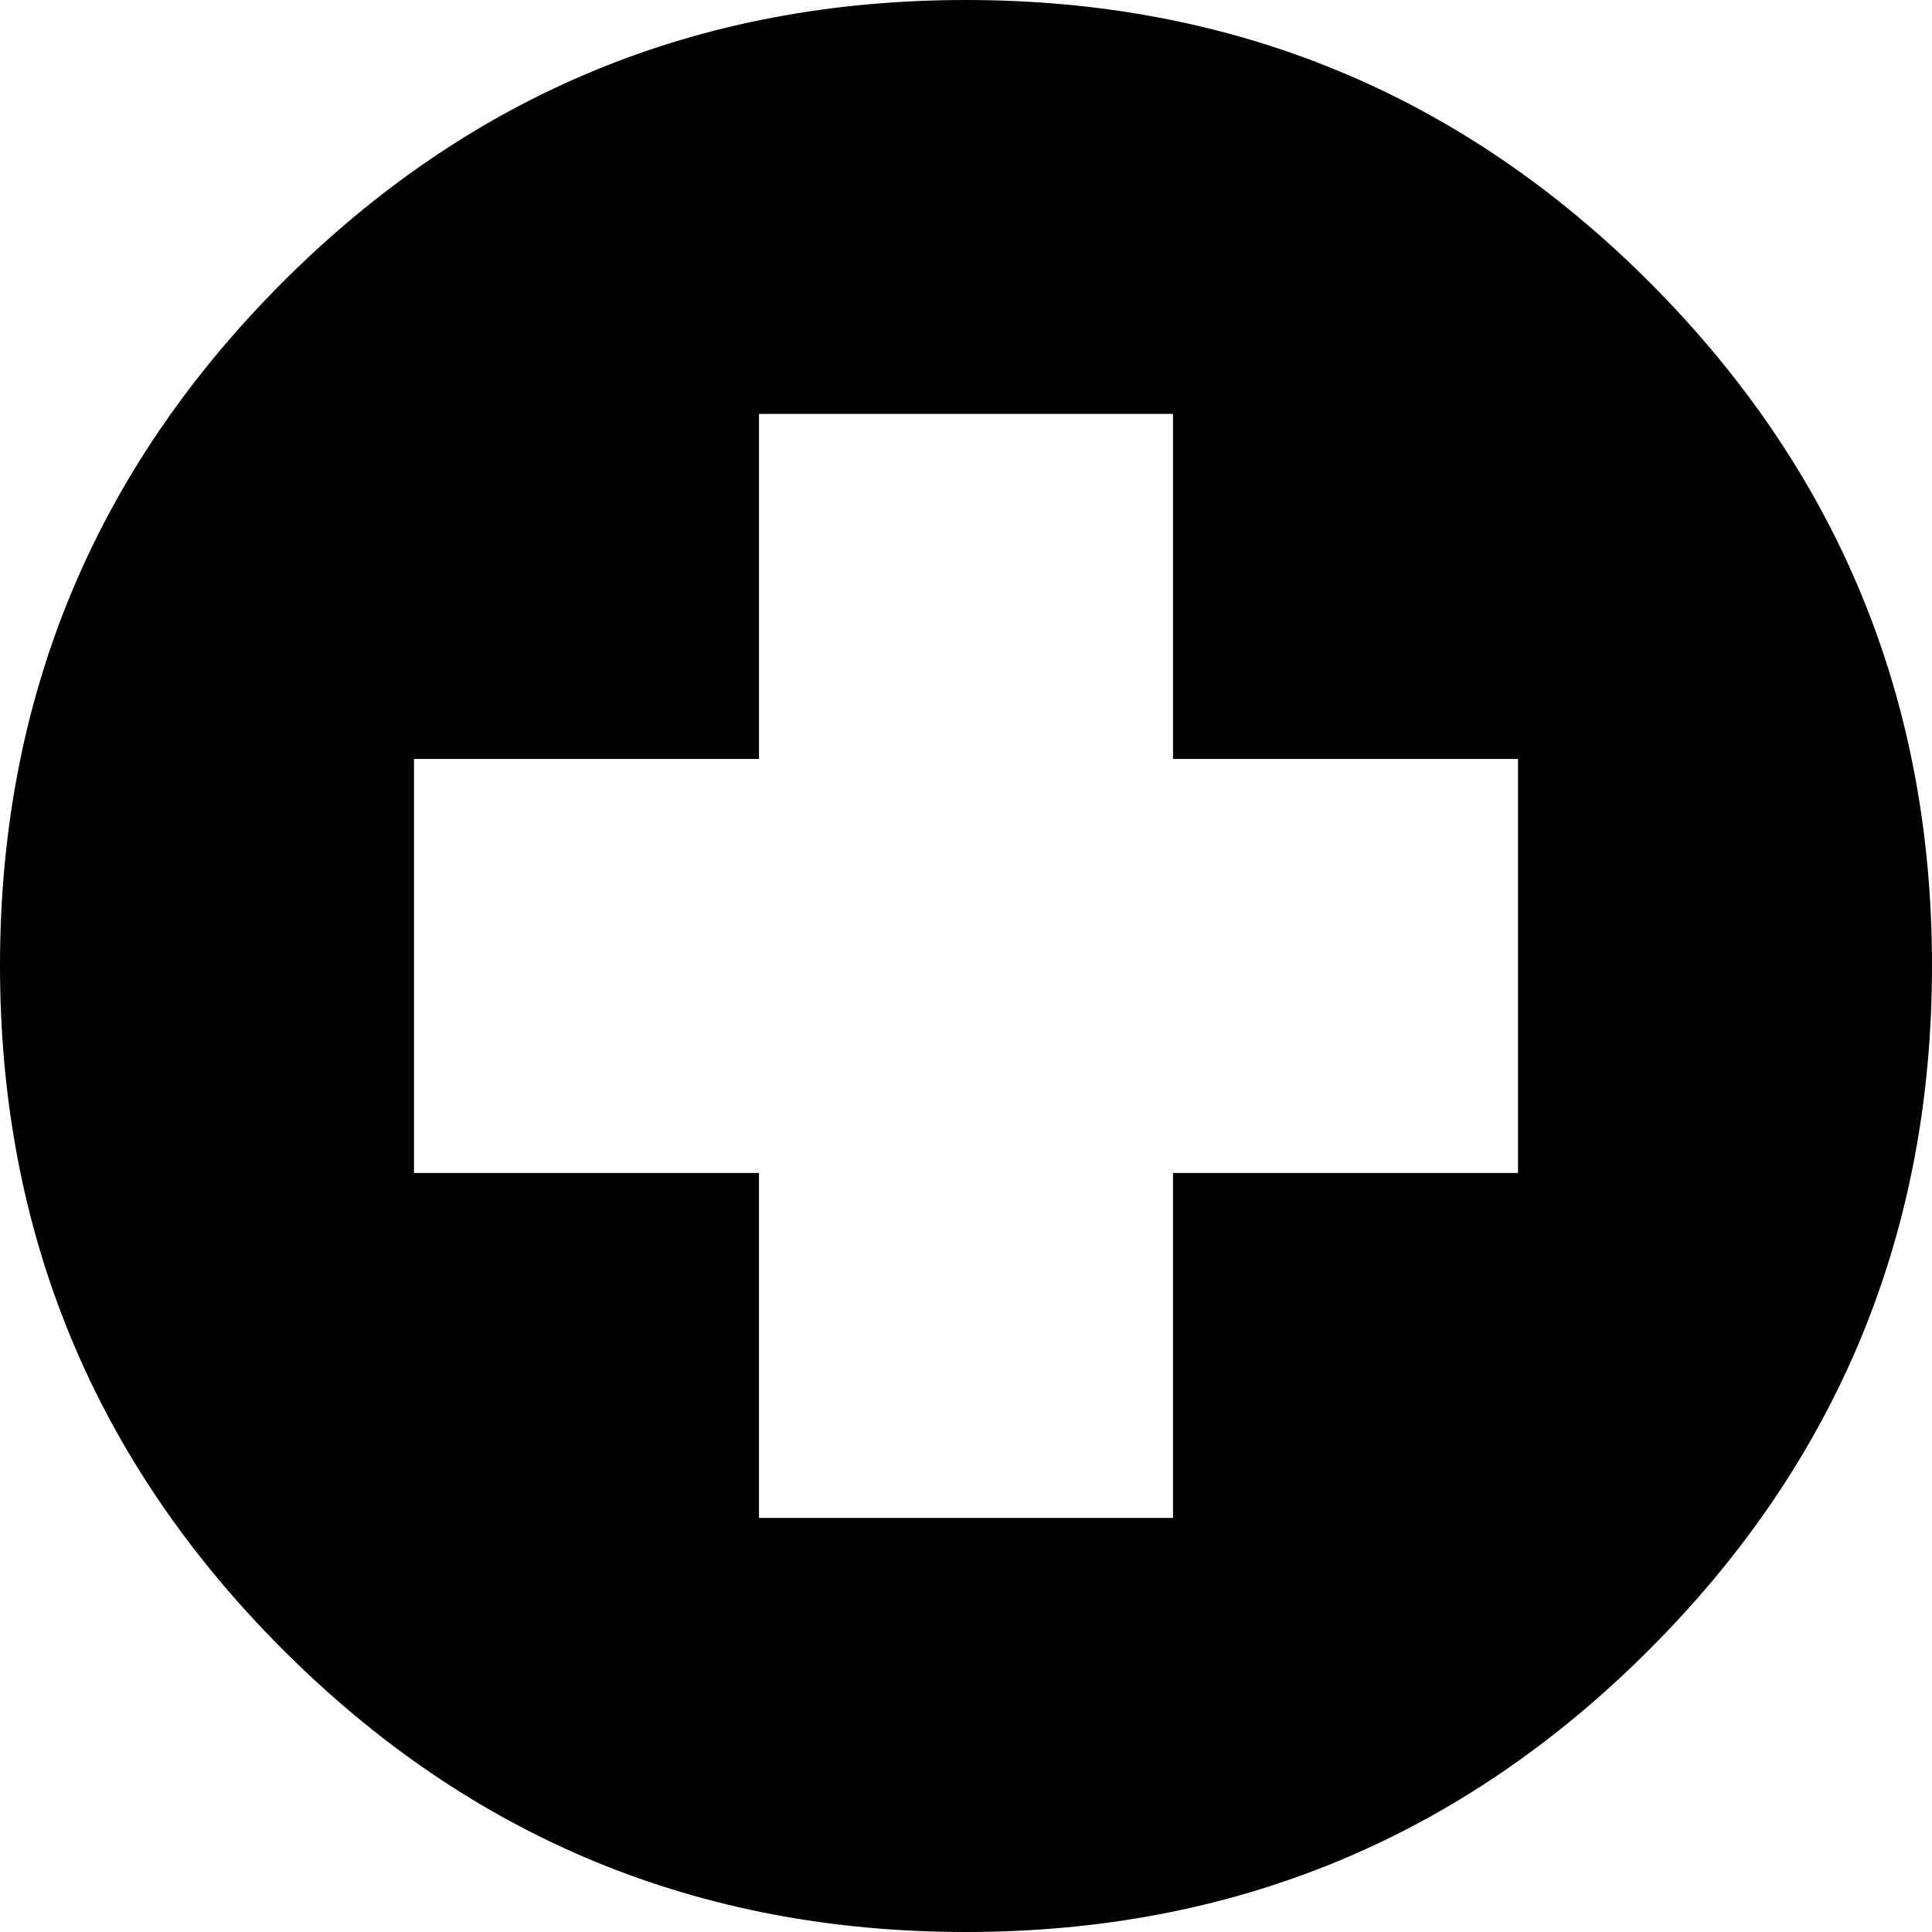 <?xml version="1.0" encoding="utf-8"?>
<!-- Generator: Adobe Illustrator 17.1.0, SVG Export Plug-In . SVG Version: 6.00 Build 0)  -->
<!DOCTYPE svg PUBLIC "-//W3C//DTD SVG 1.1//EN" "http://www.w3.org/Graphics/SVG/1.1/DTD/svg11.dtd">
<svg version="1.1" id="Layer_1" xmlns="http://www.w3.org/2000/svg" xmlns:xlink="http://www.w3.org/1999/xlink" x="0px" y="0px"
	 viewBox="0 0 28 28" enable-background="new 0 0 28 28" xml:space="preserve">
<g>
	<defs>
		<rect id="SVGID_1_" width="28" height="28"/>
	</defs>
	<clipPath id="SVGID_2_">
		<use xlink:href="#SVGID_1_"  overflow="visible"/>
	</clipPath>
	<path clip-path="url(#SVGID_2_)" d="M23.906,4.09C21.174,1.359,17.873,0,13.998,0c-3.873,0-7.172,1.359-9.902,4.09
		C1.367,6.821,0,10.122,0,13.995c0,3.875,1.367,7.18,4.096,9.909C6.826,26.639,10.125,28,13.998,28c3.875,0,7.176-1.361,9.908-4.096
		C26.633,21.175,28,17.87,28,13.995C28,10.122,26.633,6.821,23.906,4.09 M22,16.999h-5v5h-6v-5H6v-6h5v-5h6v5h5V16.999z"/>
</g>
</svg>
